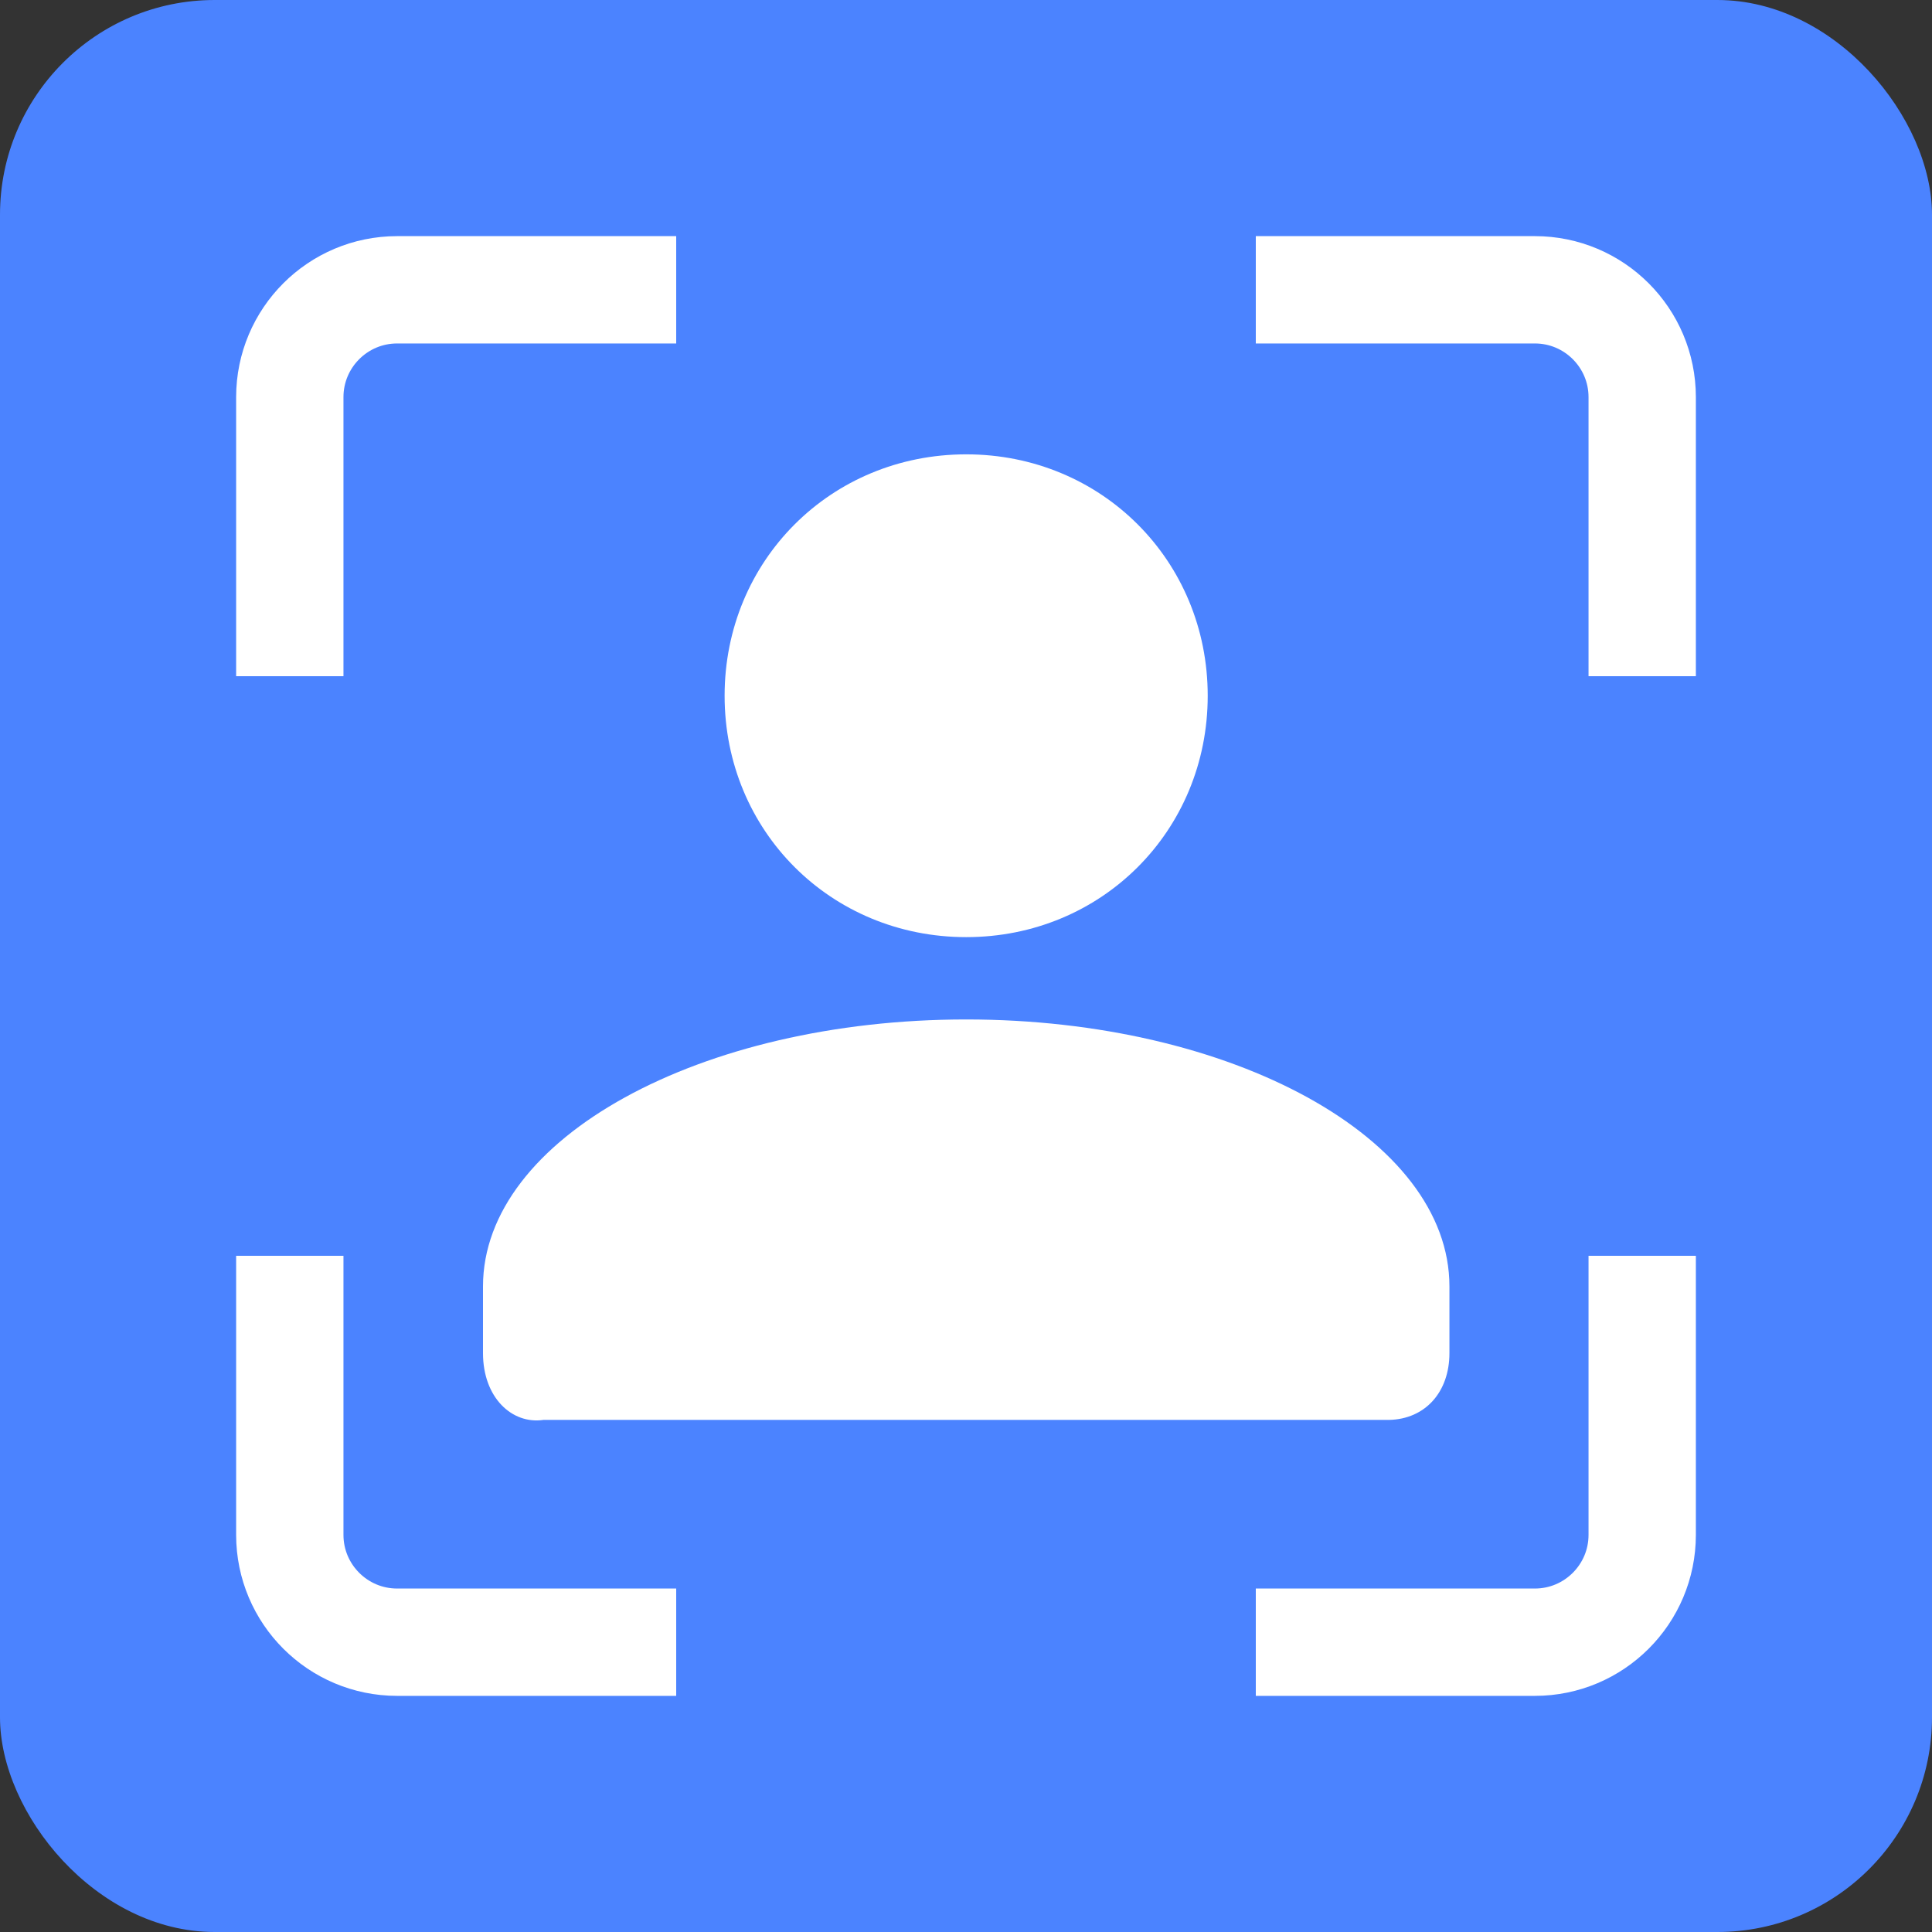 <svg width="18" height="18" viewBox="0 0 18 18" fill="none" xmlns="http://www.w3.org/2000/svg">
<rect x="0" y="0" width="18" height="18" fill="#333333" stroke="none"/>
<rect width="18" height="18" rx="2" fill="#4B83FF"/>
<path fill-rule="evenodd" clip-rule="evenodd" d="M9.002 8.731C10.262 8.731 11.252 7.742 11.252 6.482C11.252 5.223 10.262 4.233 9.002 4.233C7.741 4.233 6.751 5.223 6.751 6.482C6.751 7.742 7.741 8.731 9.002 8.731ZM13.504 12.607V11.985C13.504 10.605 11.478 9.498 9.002 9.498C6.526 9.498 4.5 10.605 4.5 11.985V12.607C4.5 13.021 4.77 13.272 5.063 13.229H12.941C13.278 13.222 13.504 12.97 13.504 12.607Z" fill="white"/>
<path d="M6.3 2.7L3.7 2.7C3.148 2.7 2.7 3.148 2.7 3.7V6.3M11.7 2.7L14.3 2.7C14.852 2.7 15.3 3.148 15.3 3.7V6.3M15.3 11.7V14.3C15.3 14.852 14.852 15.3 14.3 15.3H11.7M6.3 15.3H3.7C3.148 15.3 2.7 14.852 2.7 14.3V11.7" stroke="white"/>
</svg>

